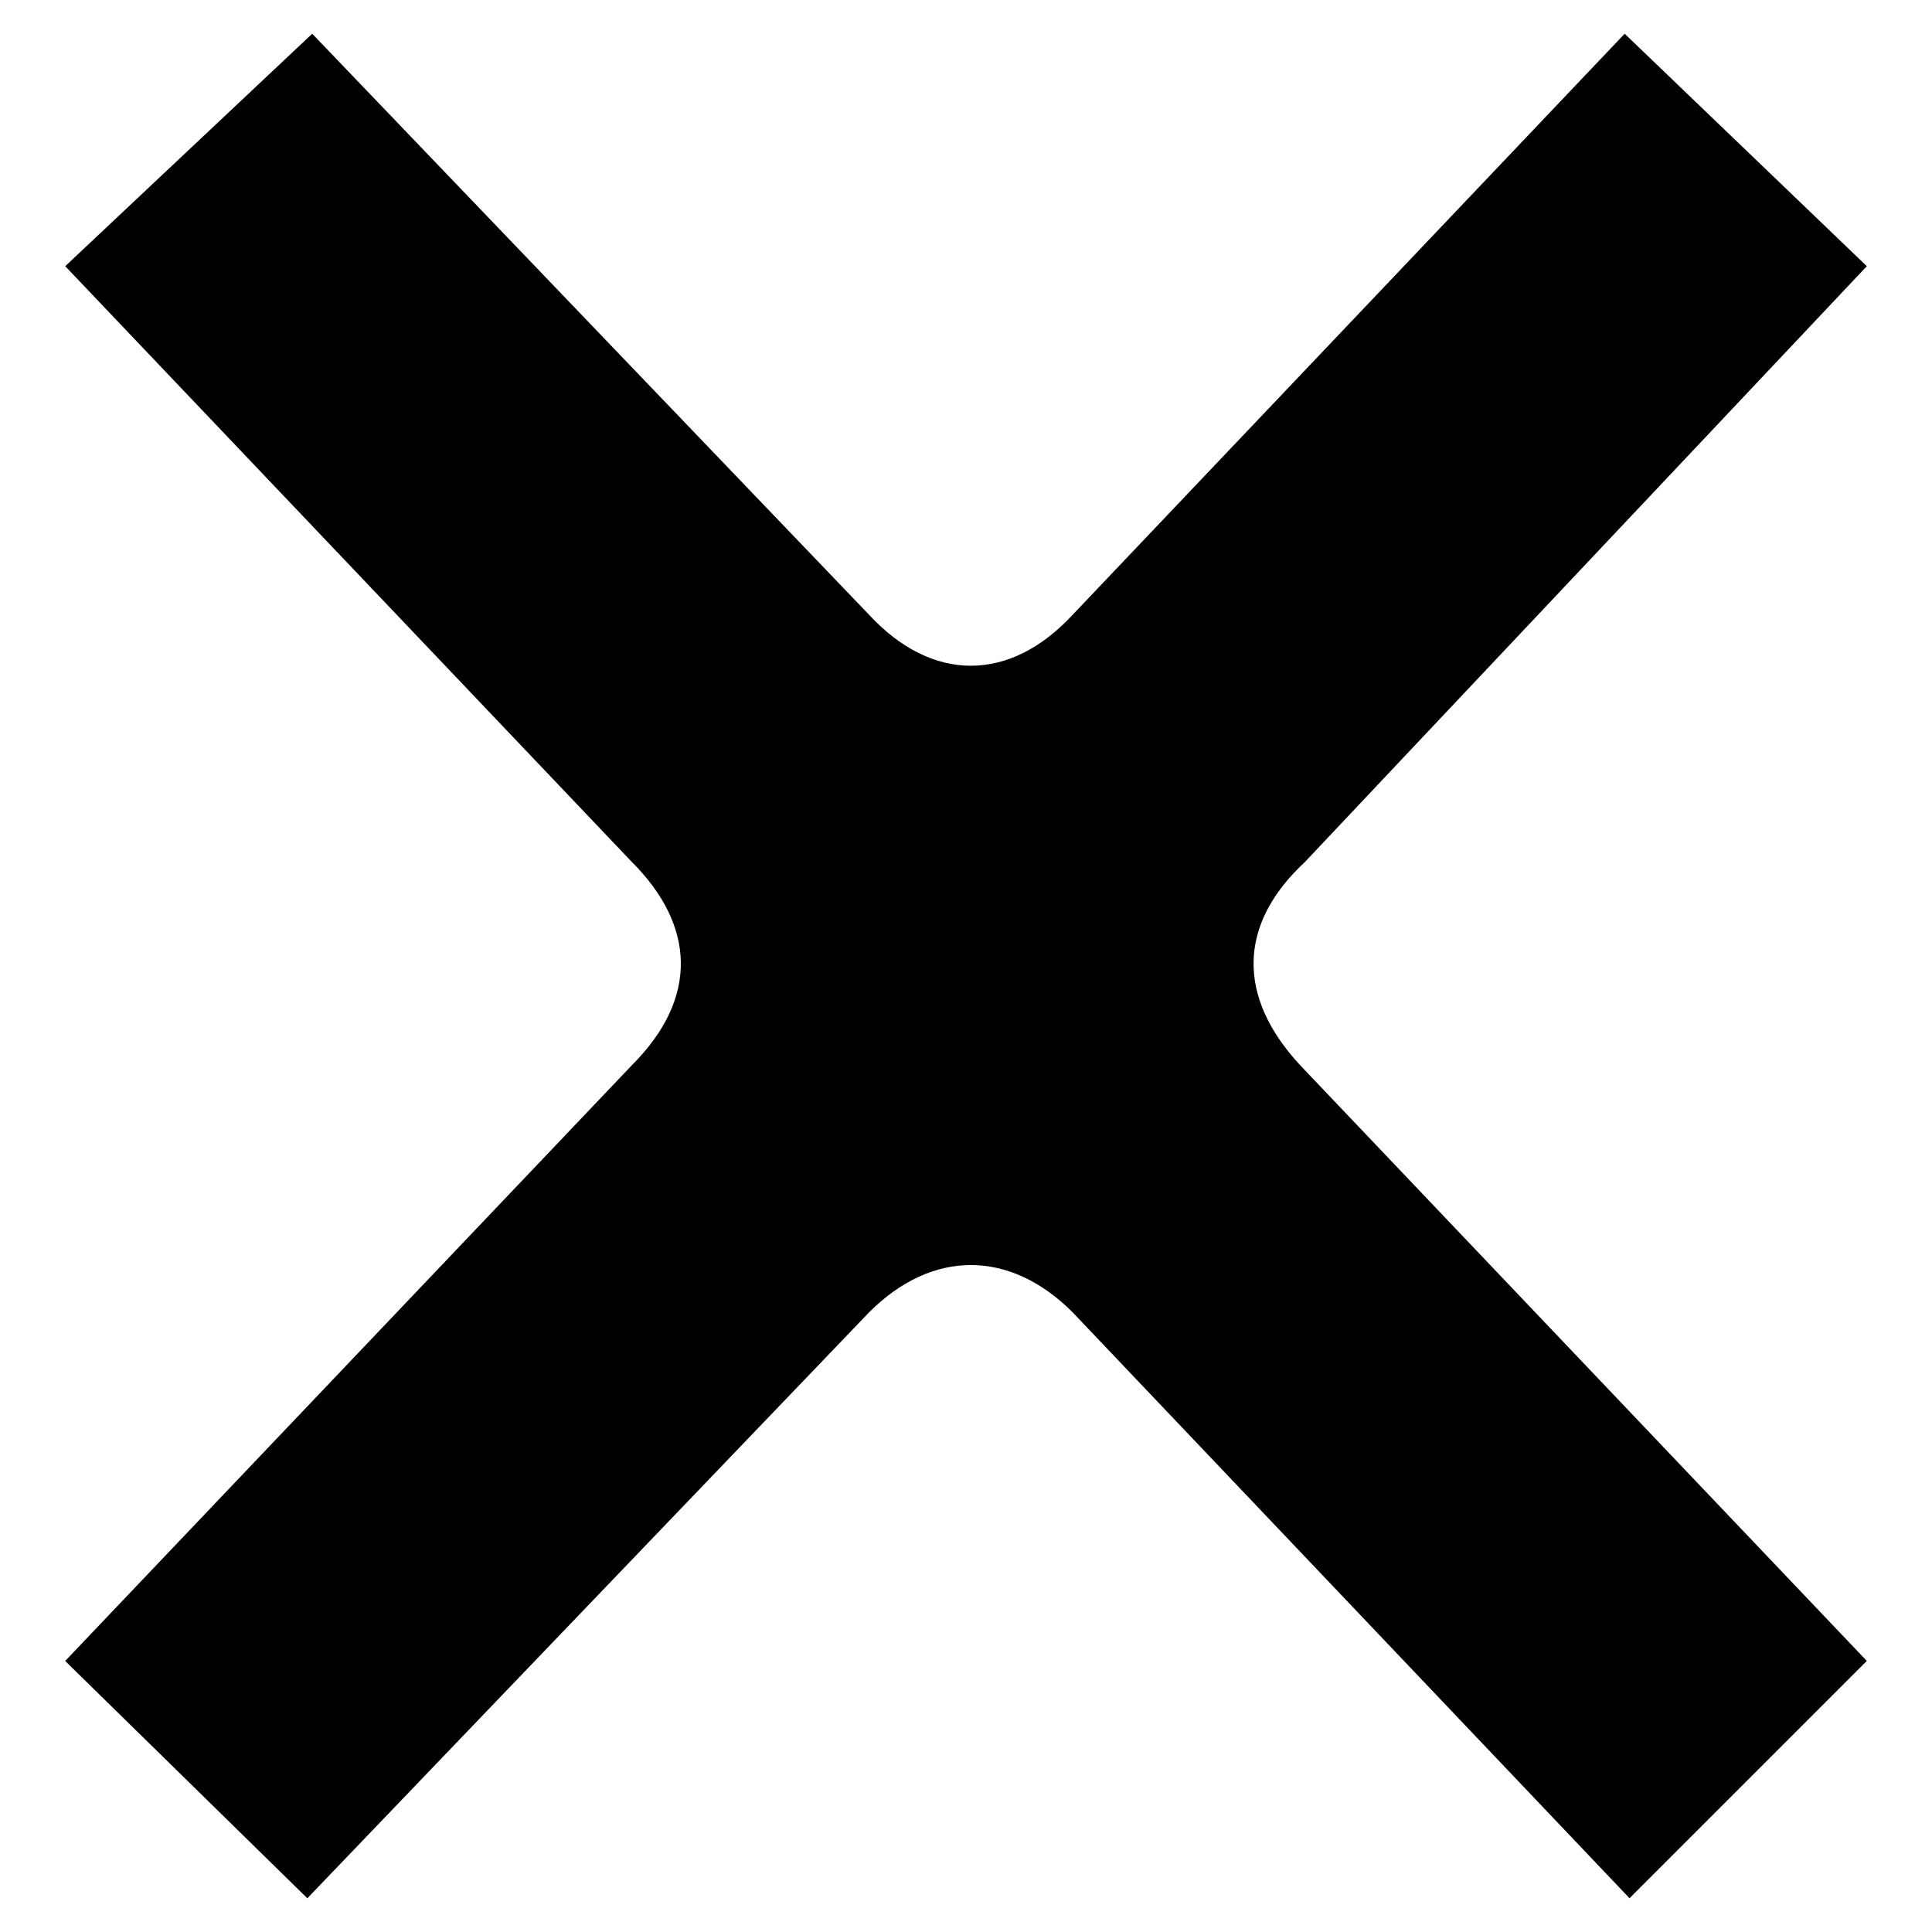 <?xml version="1.0" encoding="UTF-8"?>
<svg id="Layer_1" data-name="Layer 1" xmlns="http://www.w3.org/2000/svg" width="100%" height="100%" viewBox="0 0 50 50">
  <defs>
  </defs>
  <path d="M22.493,33.962l-14.539,15.165-6.267-6.141,14.664-15.416c1.755-1.755,1.629-3.635,0-5.264L1.688,6.889,8.08,.873l14.414,15.04c1.629,1.755,3.635,1.755,5.264,0L42.046,.873l6.267,6.016-14.539,15.416c-1.755,1.629-1.755,3.509-.125,5.264l14.664,15.416-6.141,6.141-14.414-15.165c-1.629-1.629-3.635-1.629-5.264,0Z"/>
</svg>